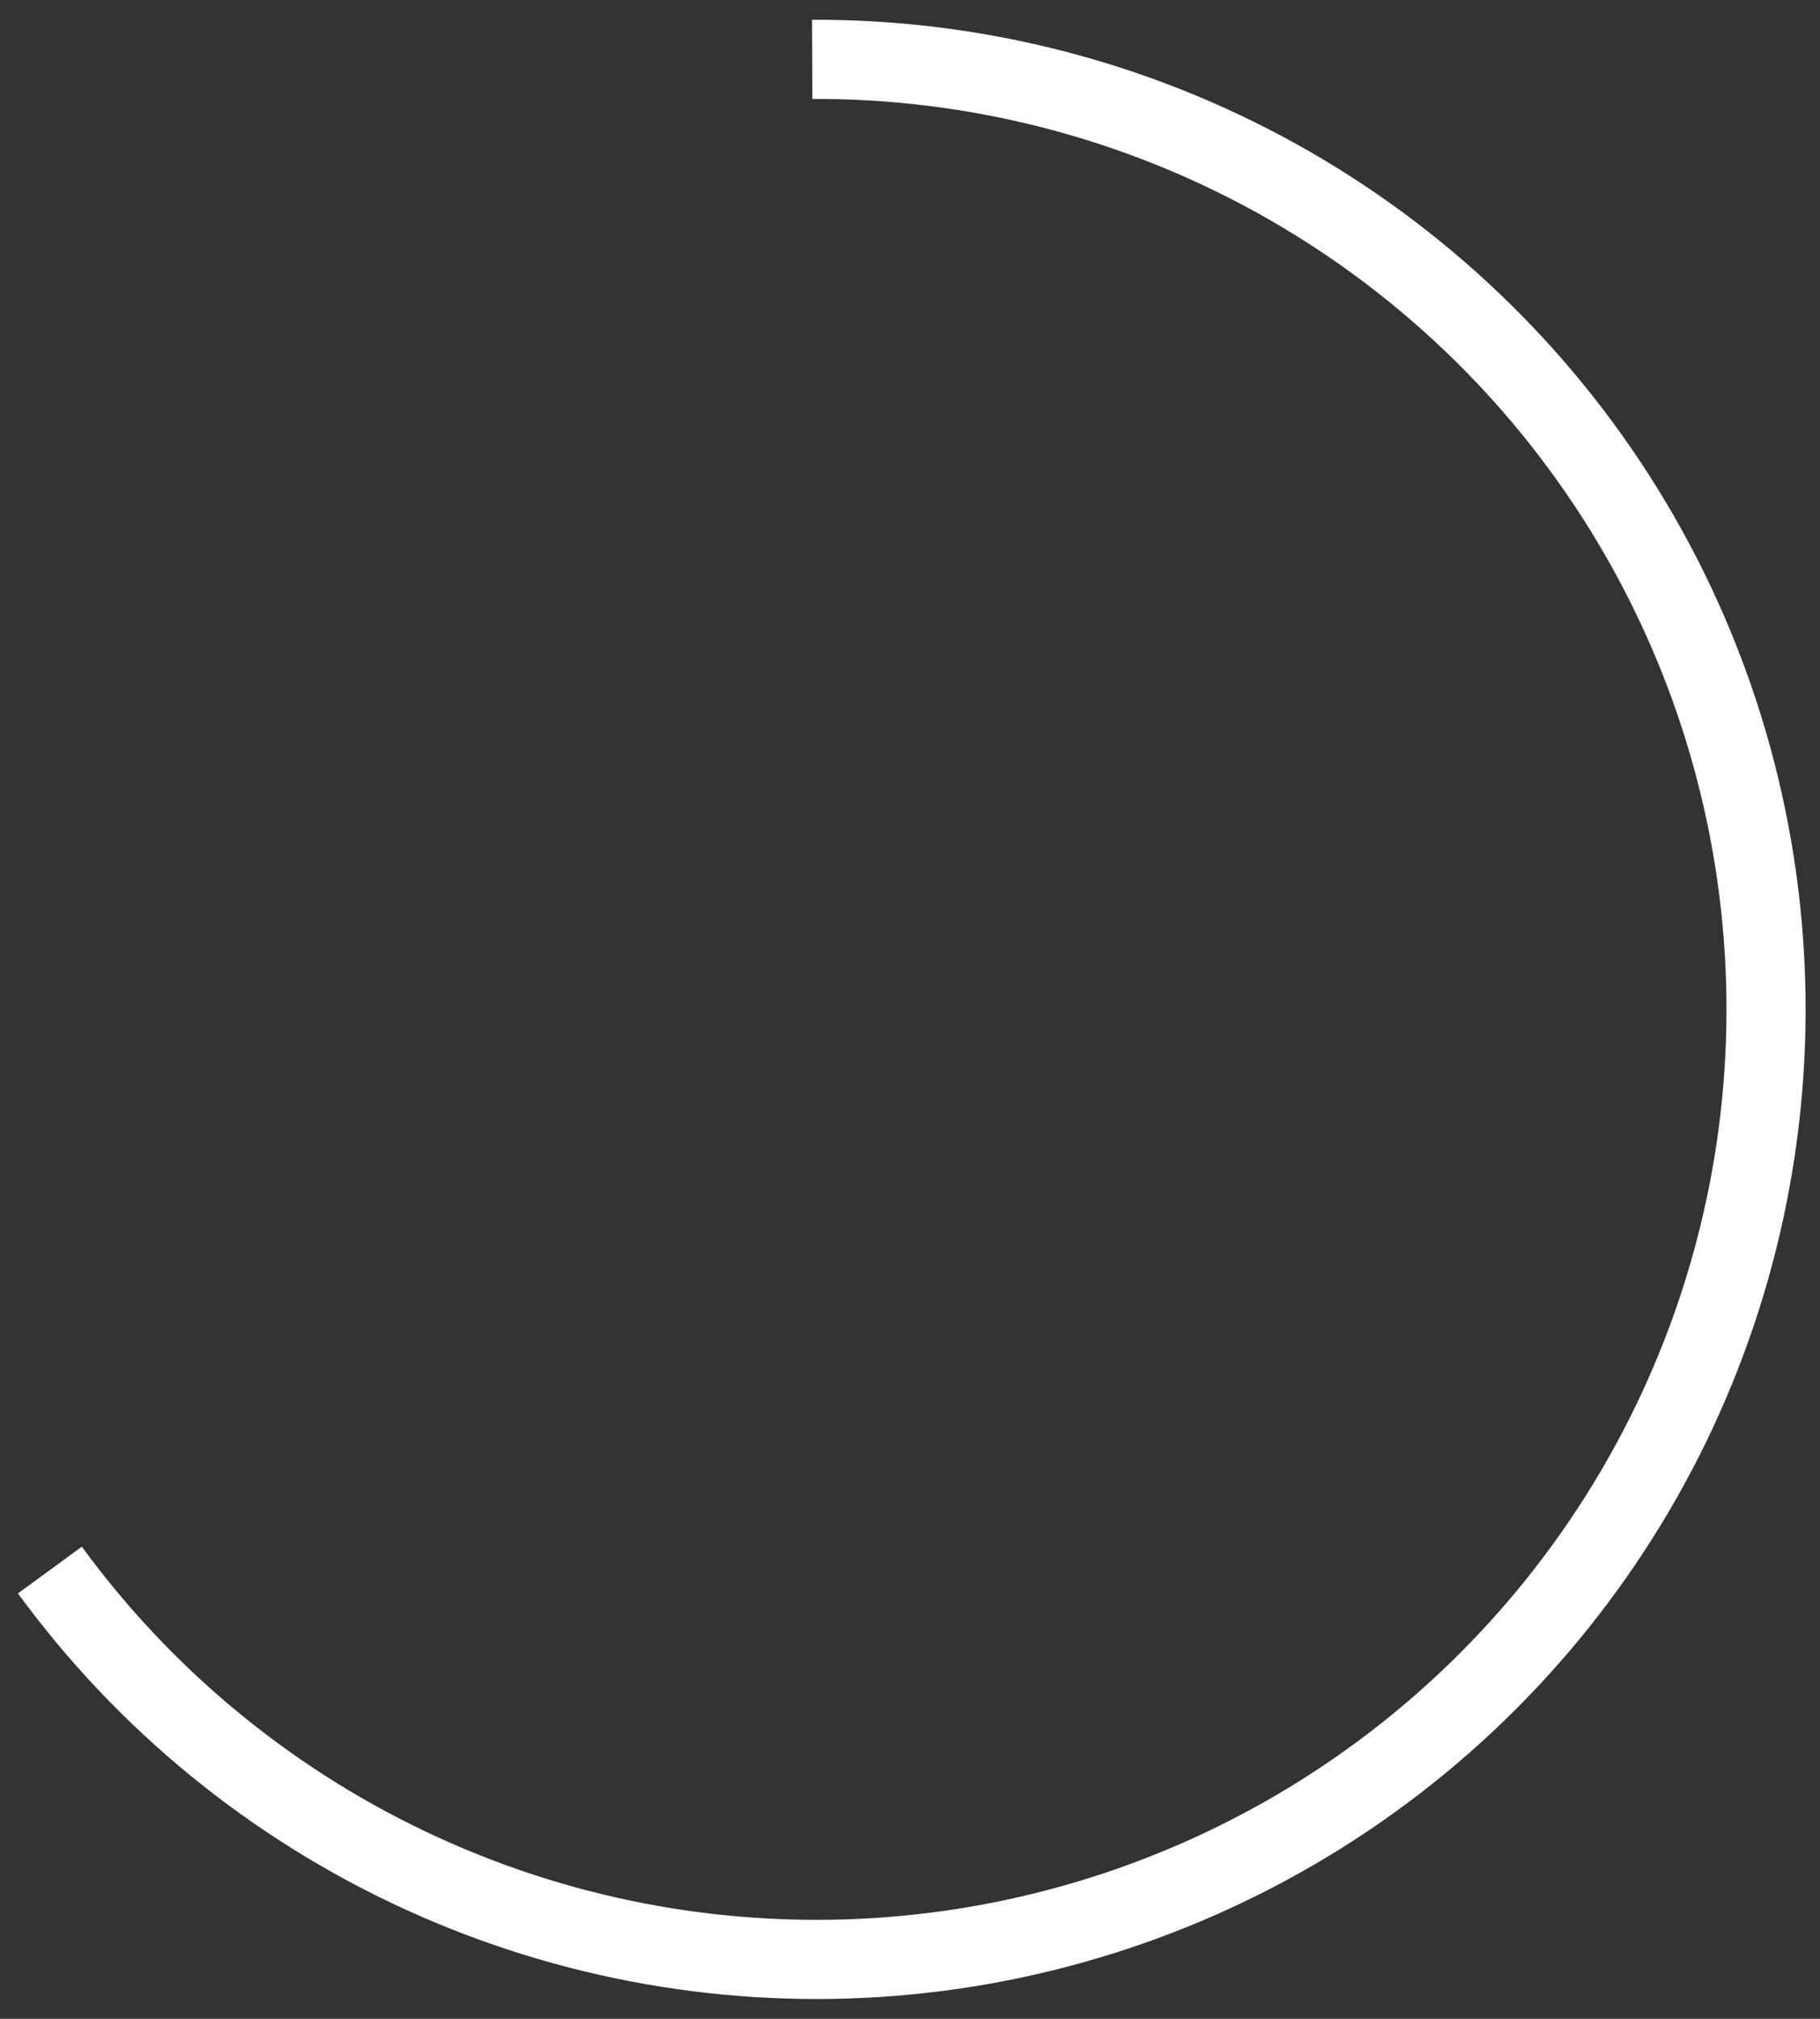 <svg width="46" height="51" viewBox="0 0 46 51" fill="none" xmlns="http://www.w3.org/2000/svg">
<rect x="0" y="0" width="46" height="51" fill="#333333" stroke="none"/>
<path id="home__level-bar" d="M1.261 39.663C3.685 42.979 6.92 45.618 10.656 47.326C14.392 49.035 18.504 49.755 22.598 49.42C26.692 49.084 30.632 47.703 34.04 45.409C37.447 43.115 40.209 39.984 42.061 36.317C43.912 32.65 44.792 28.569 44.614 24.465C44.437 20.36 43.209 16.37 41.049 12.877C38.888 9.383 35.867 6.502 32.274 4.51C28.681 2.518 24.637 1.482 20.529 1.5" stroke="white" stroke-width="2"/>
</svg>
